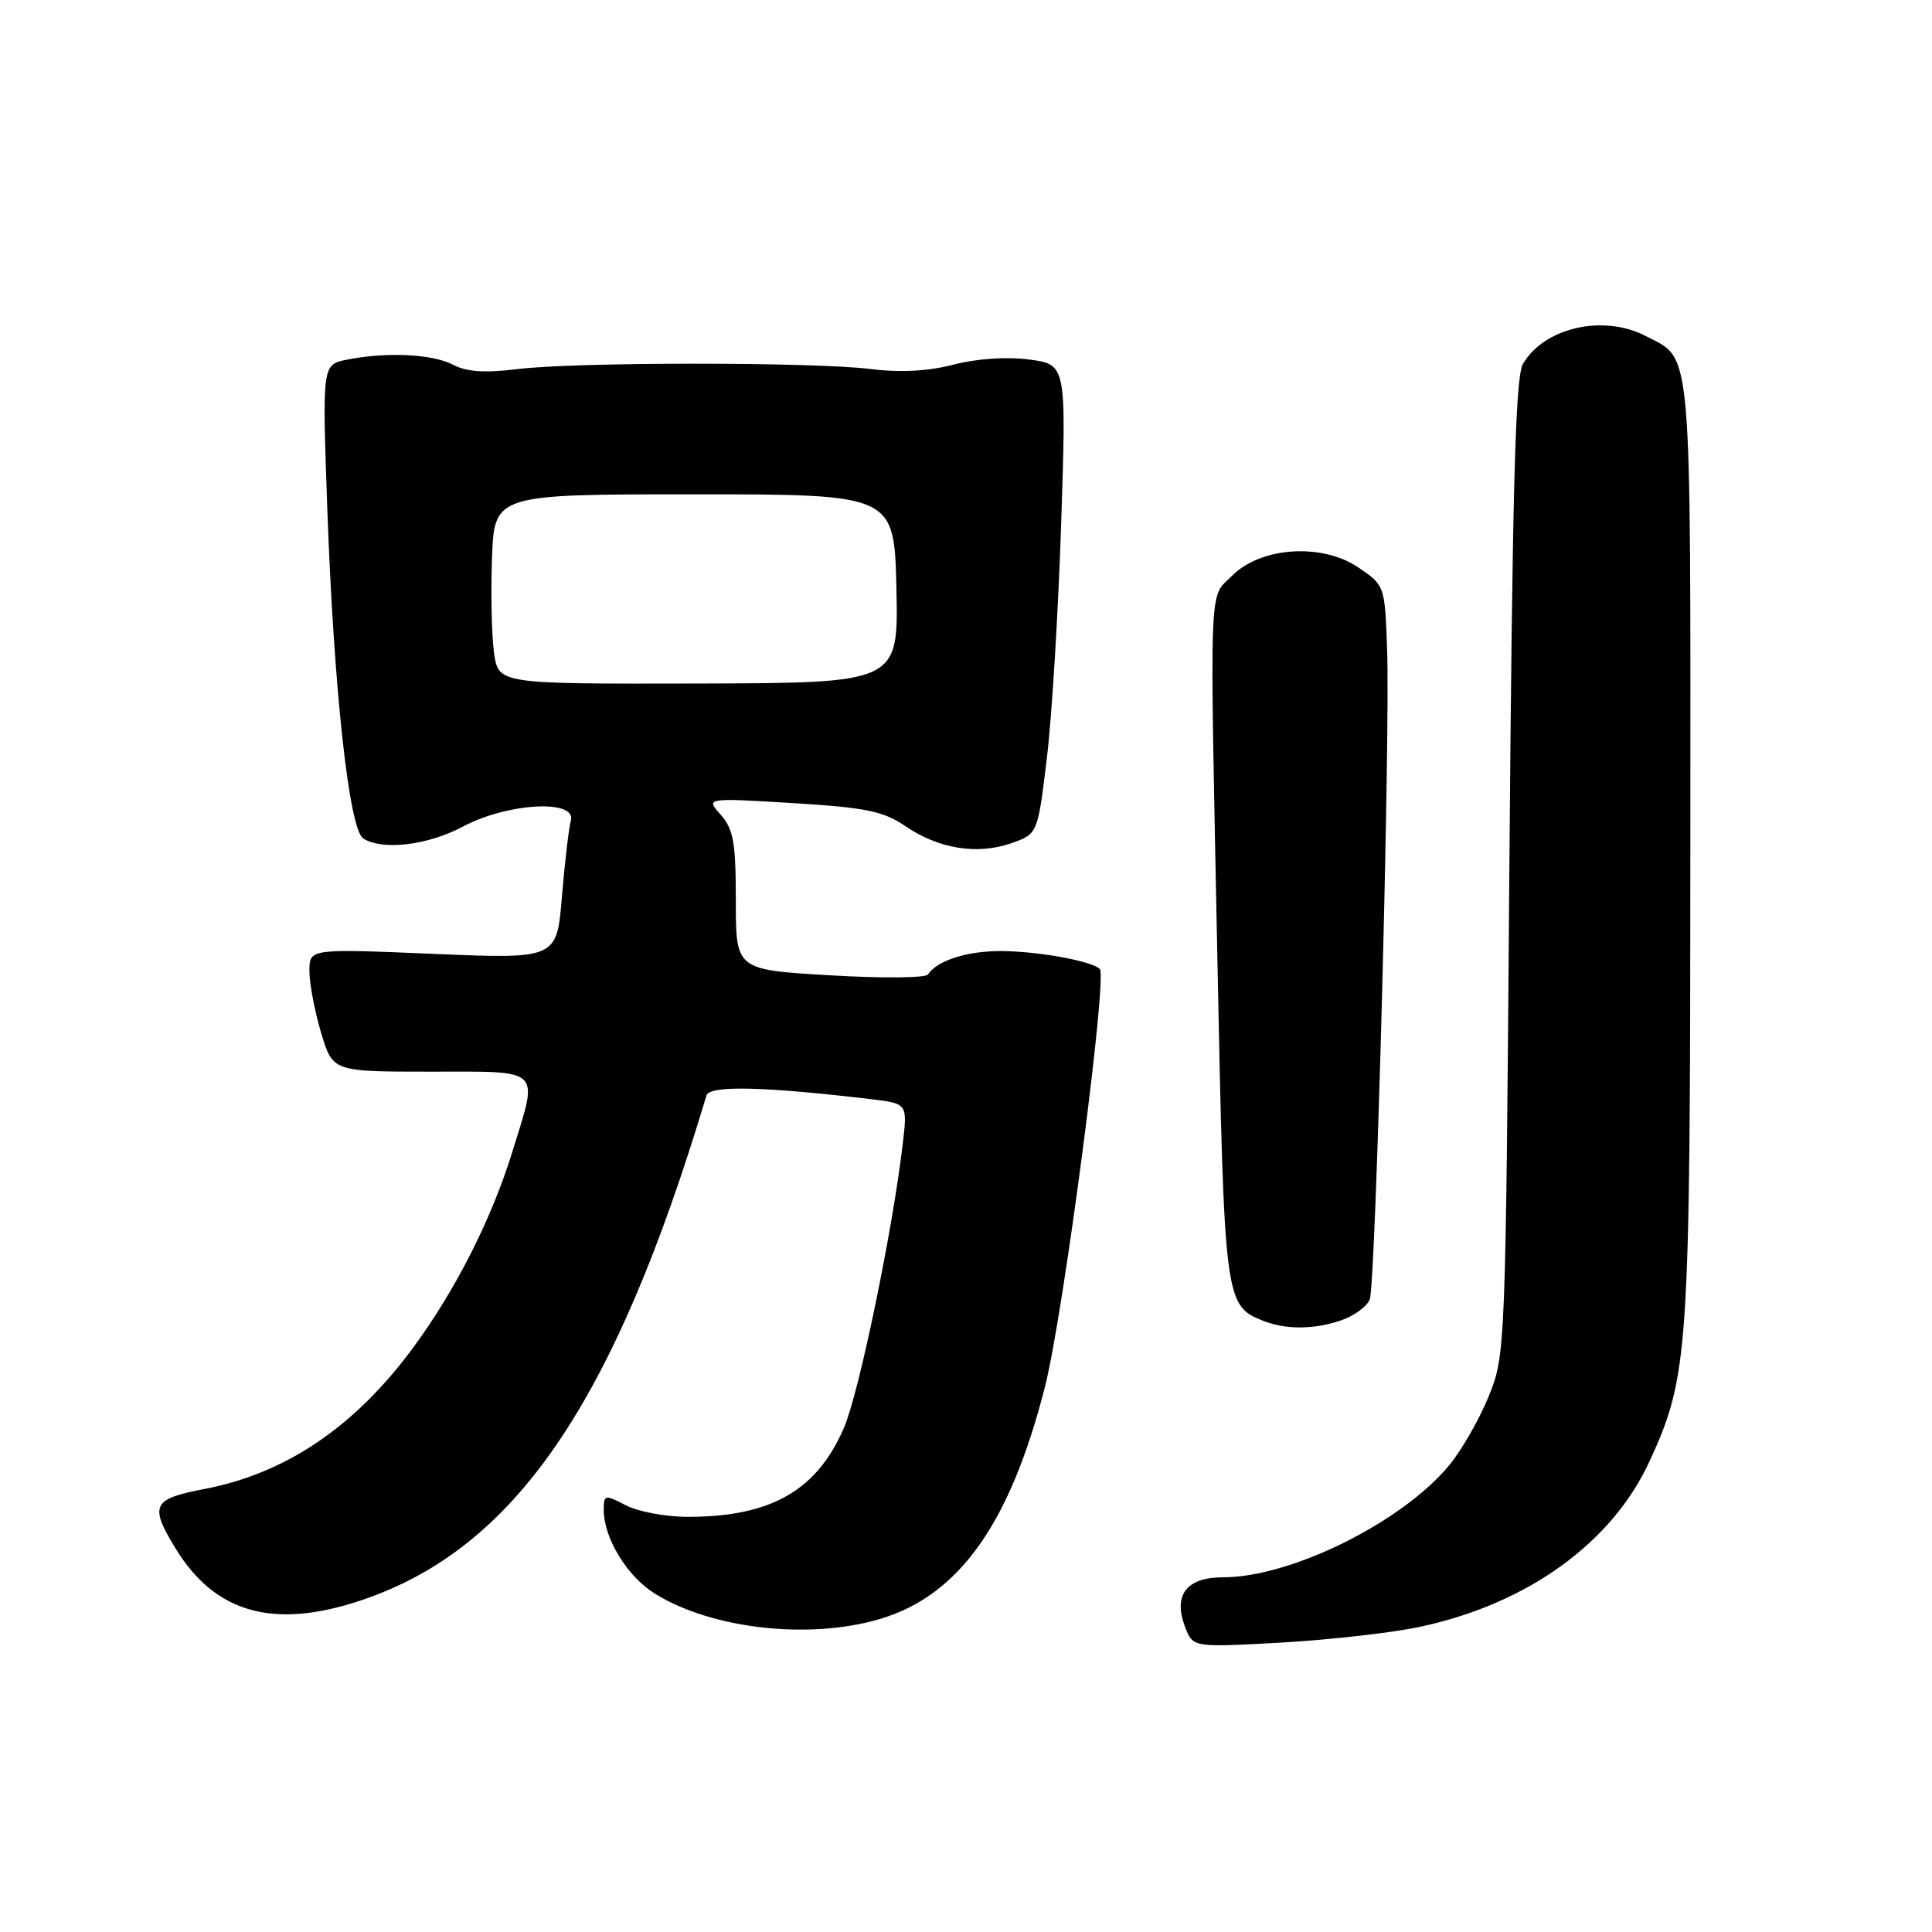 <?xml version="1.0" encoding="UTF-8" standalone="no"?>
<!DOCTYPE svg PUBLIC "-//W3C//DTD SVG 1.1//EN" "http://www.w3.org/Graphics/SVG/1.1/DTD/svg11.dtd" >
<svg xmlns="http://www.w3.org/2000/svg" xmlns:xlink="http://www.w3.org/1999/xlink" version="1.1" viewBox="0 0 256 256">
 <g >
 <path fill="currentColor"
d=" M 188.16 215.56 C 202.42 212.52 213.63 204.42 218.60 193.57 C 223.77 182.26 223.96 179.38 223.98 112.47 C 224.00 44.39 224.30 47.76 217.99 44.49 C 212.40 41.61 204.54 43.43 201.78 48.26 C 200.79 49.99 200.39 65.19 200.00 115.00 C 199.51 178.83 199.48 179.56 197.27 185.00 C 196.04 188.03 193.69 192.14 192.04 194.14 C 185.80 201.70 171.08 209.00 162.07 209.00 C 157.20 209.00 155.42 211.34 157.03 215.59 C 158.07 218.30 158.07 218.30 169.78 217.65 C 176.23 217.28 184.50 216.35 188.16 215.56 Z  M 116.61 214.52 C 127.09 211.41 133.87 201.85 138.48 183.69 C 140.91 174.10 146.77 129.44 145.73 128.40 C 144.68 127.34 137.56 126.05 132.68 126.02 C 128.14 126.00 124.18 127.27 122.95 129.13 C 122.65 129.59 116.80 129.64 109.95 129.23 C 97.50 128.50 97.50 128.50 97.50 119.36 C 97.50 111.63 97.19 109.86 95.50 107.96 C 93.50 105.72 93.50 105.72 105.00 106.41 C 114.76 107.01 117.03 107.47 120.00 109.49 C 124.42 112.49 129.51 113.30 134.00 111.73 C 137.50 110.50 137.50 110.50 138.71 100.50 C 139.38 95.00 140.23 81.00 140.61 69.40 C 141.30 48.30 141.30 48.30 136.38 47.64 C 133.39 47.25 129.47 47.51 126.37 48.31 C 122.99 49.19 119.29 49.39 115.39 48.90 C 107.74 47.95 76.22 47.96 68.53 48.91 C 64.27 49.44 61.84 49.28 60.03 48.33 C 57.29 46.90 51.20 46.61 45.97 47.66 C 42.69 48.31 42.69 48.31 43.37 67.41 C 44.22 91.24 46.25 109.91 48.13 111.10 C 50.70 112.73 56.69 112.01 61.40 109.50 C 67.30 106.37 76.45 105.88 75.64 108.75 C 75.37 109.71 74.84 114.23 74.46 118.79 C 73.78 127.08 73.78 127.08 57.39 126.39 C 41.00 125.70 41.00 125.70 41.00 128.67 C 41.00 130.30 41.69 133.97 42.54 136.82 C 44.08 142.00 44.08 142.00 57.04 142.00 C 72.04 142.00 71.37 141.35 67.88 152.64 C 65.15 161.50 60.36 170.95 54.74 178.58 C 47.01 189.07 37.86 195.25 27.04 197.31 C 20.19 198.61 19.77 199.47 23.26 205.17 C 28.51 213.78 36.32 215.95 47.95 212.02 C 68.27 205.16 81.41 185.92 93.61 145.15 C 94.01 143.80 101.17 143.96 115.37 145.64 C 120.25 146.22 120.25 146.22 119.62 151.56 C 118.27 163.10 113.83 184.53 111.84 189.16 C 108.25 197.50 102.17 200.98 91.20 200.99 C 88.29 201.00 84.57 200.31 82.95 199.47 C 80.13 198.02 80.00 198.04 80.00 200.07 C 80.00 203.82 83.11 208.91 86.81 211.19 C 94.37 215.86 107.25 217.30 116.61 214.52 Z  M 177.77 174.93 C 179.46 174.34 181.14 173.10 181.50 172.18 C 182.29 170.15 184.22 97.97 183.80 86.04 C 183.50 77.61 183.49 77.56 180.00 75.20 C 175.19 71.93 167.10 72.45 163.28 76.27 C 160.14 79.41 160.28 75.61 161.33 128.00 C 162.22 172.30 162.31 172.98 167.31 174.99 C 170.35 176.21 174.15 176.19 177.77 174.93 Z  M 65.47 86.57 C 65.15 84.33 65.02 78.67 65.19 74.00 C 65.50 65.50 65.50 65.50 92.00 65.50 C 118.50 65.50 118.50 65.50 118.78 78.00 C 119.05 90.50 119.05 90.50 92.56 90.57 C 66.07 90.63 66.07 90.63 65.47 86.57 Z "/>
</g>
</svg>